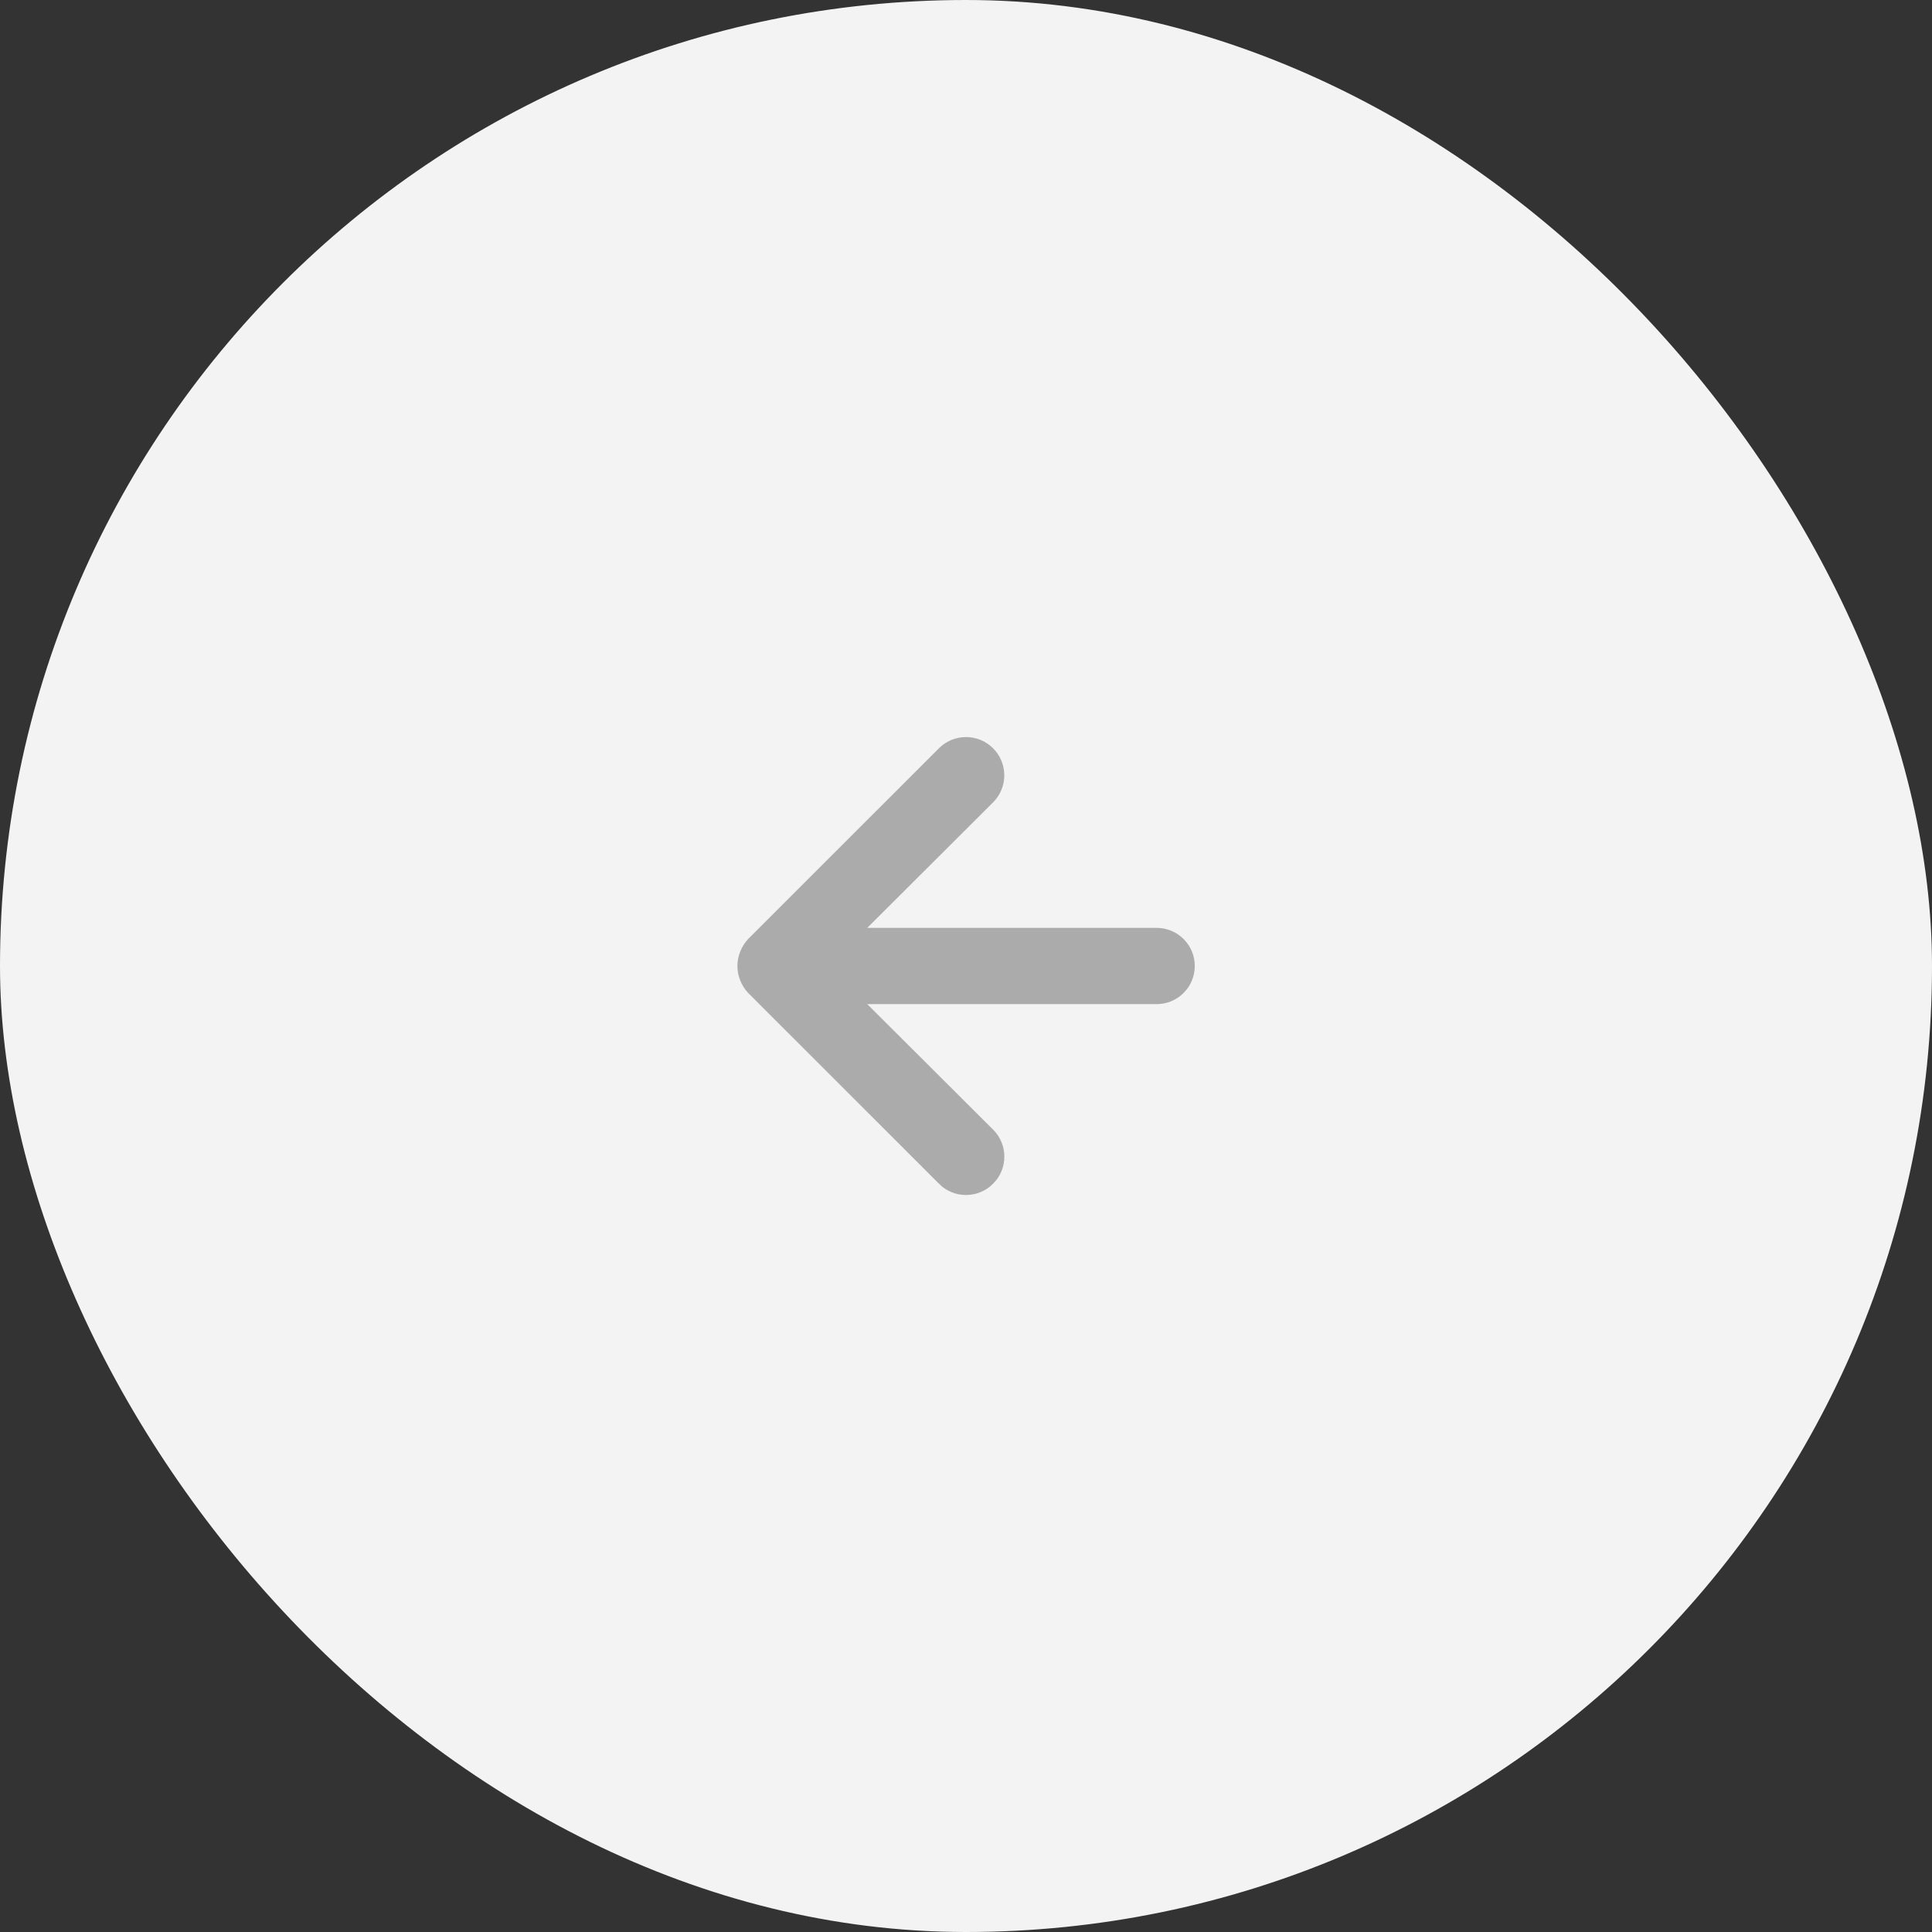 <svg width="38" height="38" viewBox="0 0 38 38" fill="none" xmlns="http://www.w3.org/2000/svg">
<rect x="0" y="0" width="38" height="38" fill="#333333" stroke="none"/>
<rect width="38" height="38" rx="19" fill="#F3F3F3"/>
<path d="M22.75 18.25H17.058L19.532 15.782C19.674 15.641 19.753 15.45 19.753 15.25C19.753 15.05 19.674 14.859 19.532 14.717C19.391 14.576 19.2 14.497 19 14.497C18.8 14.497 18.609 14.576 18.468 14.717L14.717 18.467C14.649 18.539 14.596 18.623 14.56 18.715C14.485 18.898 14.485 19.102 14.56 19.285C14.596 19.377 14.649 19.461 14.717 19.532L18.468 23.282C18.537 23.353 18.62 23.409 18.712 23.447C18.803 23.485 18.901 23.504 19 23.504C19.099 23.504 19.197 23.485 19.288 23.447C19.38 23.409 19.463 23.353 19.532 23.282C19.603 23.213 19.659 23.13 19.697 23.038C19.735 22.947 19.754 22.849 19.754 22.75C19.754 22.651 19.735 22.553 19.697 22.462C19.659 22.37 19.603 22.287 19.532 22.217L17.058 19.75H22.75C22.949 19.75 23.14 19.671 23.28 19.53C23.421 19.39 23.5 19.199 23.5 19C23.5 18.801 23.421 18.61 23.28 18.47C23.14 18.329 22.949 18.25 22.75 18.25Z" fill="#ABABAB"/>
</svg>
